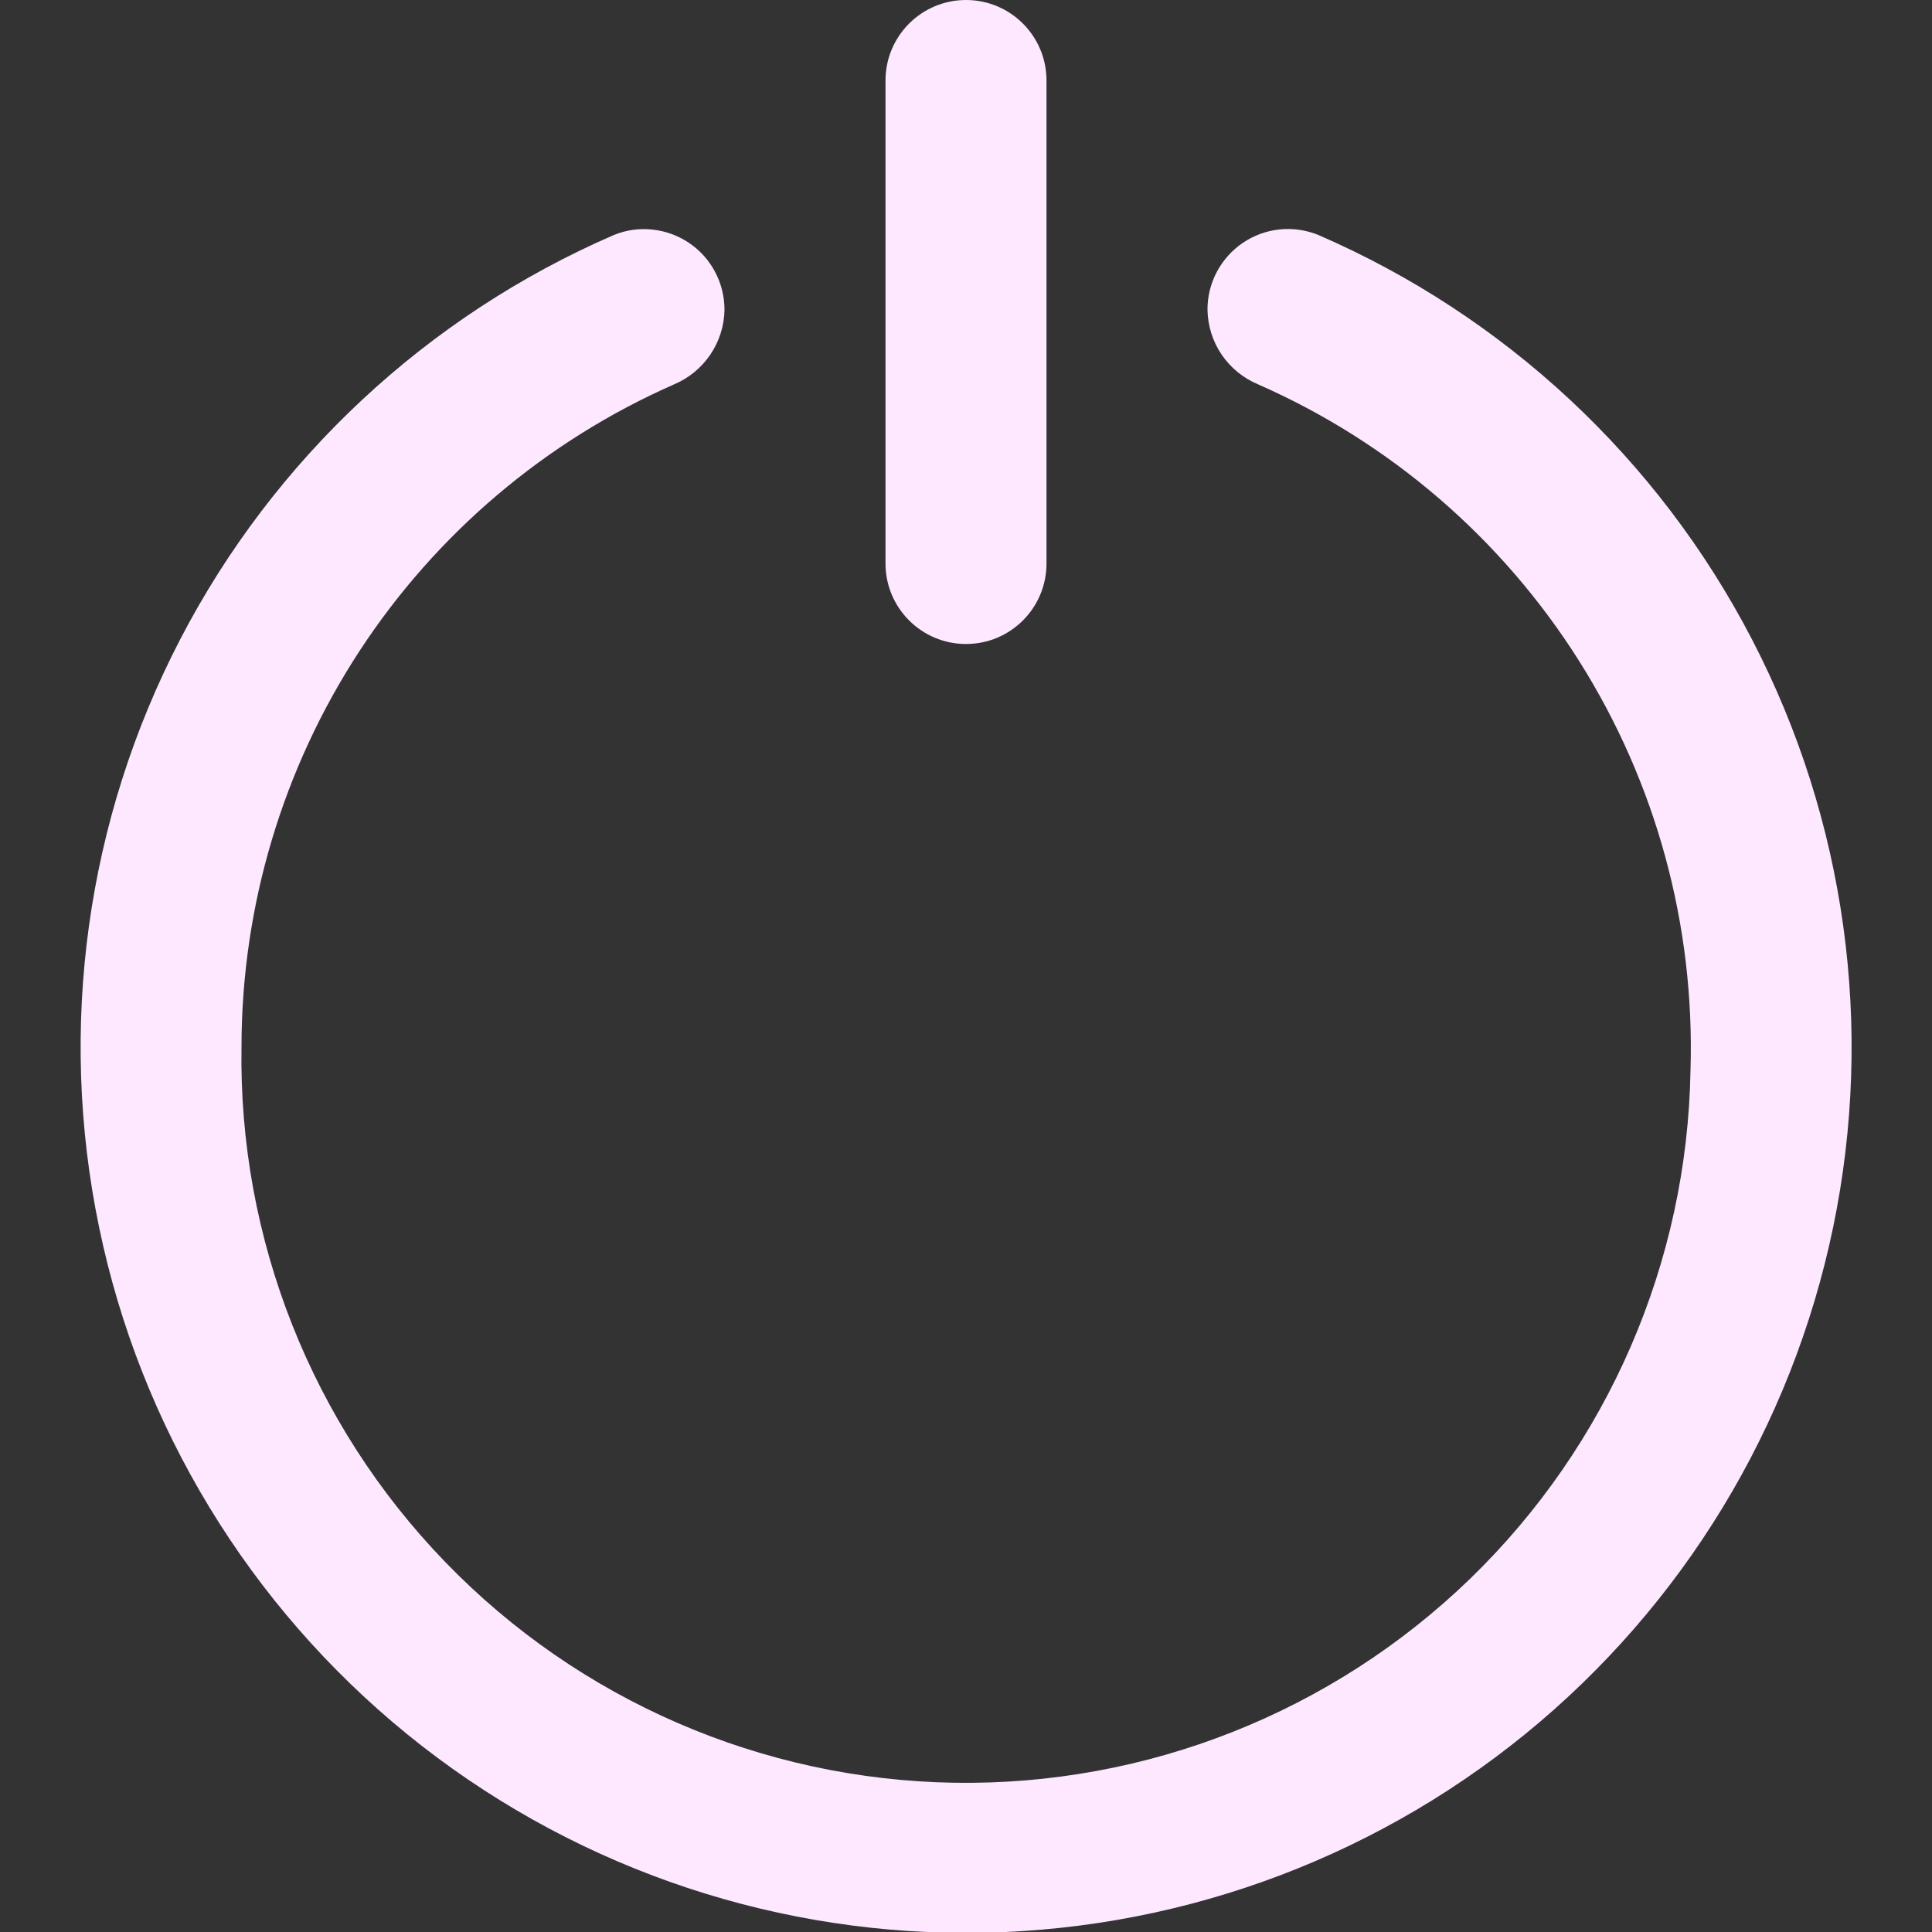 <svg width="24" height="24" viewBox="0 0 24 24" fill="none" xmlns="http://www.w3.org/2000/svg">
<rect x="0" y="0" width="24" height="24" fill="#333333" stroke="none"/>
<g clip-path="url(#clip0_395_5592)">
<path d="M15 3.849C15.003 4.047 15.064 4.241 15.176 4.406C15.288 4.57 15.445 4.698 15.629 4.775C17.271 5.497 18.66 6.694 19.617 8.212C20.574 9.729 21.055 11.498 21 13.292C20.961 15.678 19.976 17.952 18.261 19.613C16.545 21.273 14.241 22.184 11.854 22.146C9.467 22.107 7.193 21.122 5.533 19.406C3.872 17.691 2.961 15.386 3 13C3.002 11.256 3.511 9.55 4.464 8.09C5.418 6.63 6.775 5.479 8.371 4.776C8.555 4.699 8.712 4.57 8.824 4.405C8.935 4.241 8.997 4.047 9 3.848V3.848C9 3.684 8.96 3.522 8.883 3.378C8.807 3.233 8.696 3.109 8.56 3.018C8.424 2.926 8.268 2.869 8.105 2.852C7.942 2.834 7.778 2.857 7.626 2.919C5.305 3.925 3.402 5.7 2.237 7.945C1.072 10.19 0.717 12.768 1.231 15.245C1.744 17.722 3.096 19.946 5.058 21.543C7.02 23.139 9.472 24.011 12.001 24.011C14.531 24.011 16.983 23.139 18.945 21.543C20.907 19.946 22.258 17.722 22.772 15.245C23.286 12.768 22.93 10.19 21.765 7.945C20.601 5.7 18.698 3.925 16.377 2.919C16.225 2.857 16.06 2.833 15.896 2.85C15.733 2.867 15.576 2.924 15.44 3.016C15.304 3.108 15.193 3.232 15.116 3.377C15.039 3.522 14.999 3.684 15 3.849V3.849Z" fill="#FDE8FF"/>
<path d="M13 1C13 0.448 12.553 0 12 0C11.448 0 11 0.448 11 1V7C11 7.552 11.448 8 12 8C12.553 8 13 7.552 13 7V1Z" fill="#FDE8FF"/>
</g>
<defs>
<clipPath id="clip0_395_5592">
<rect width="24" height="24" fill="white"/>
</clipPath>
</defs>
</svg>
